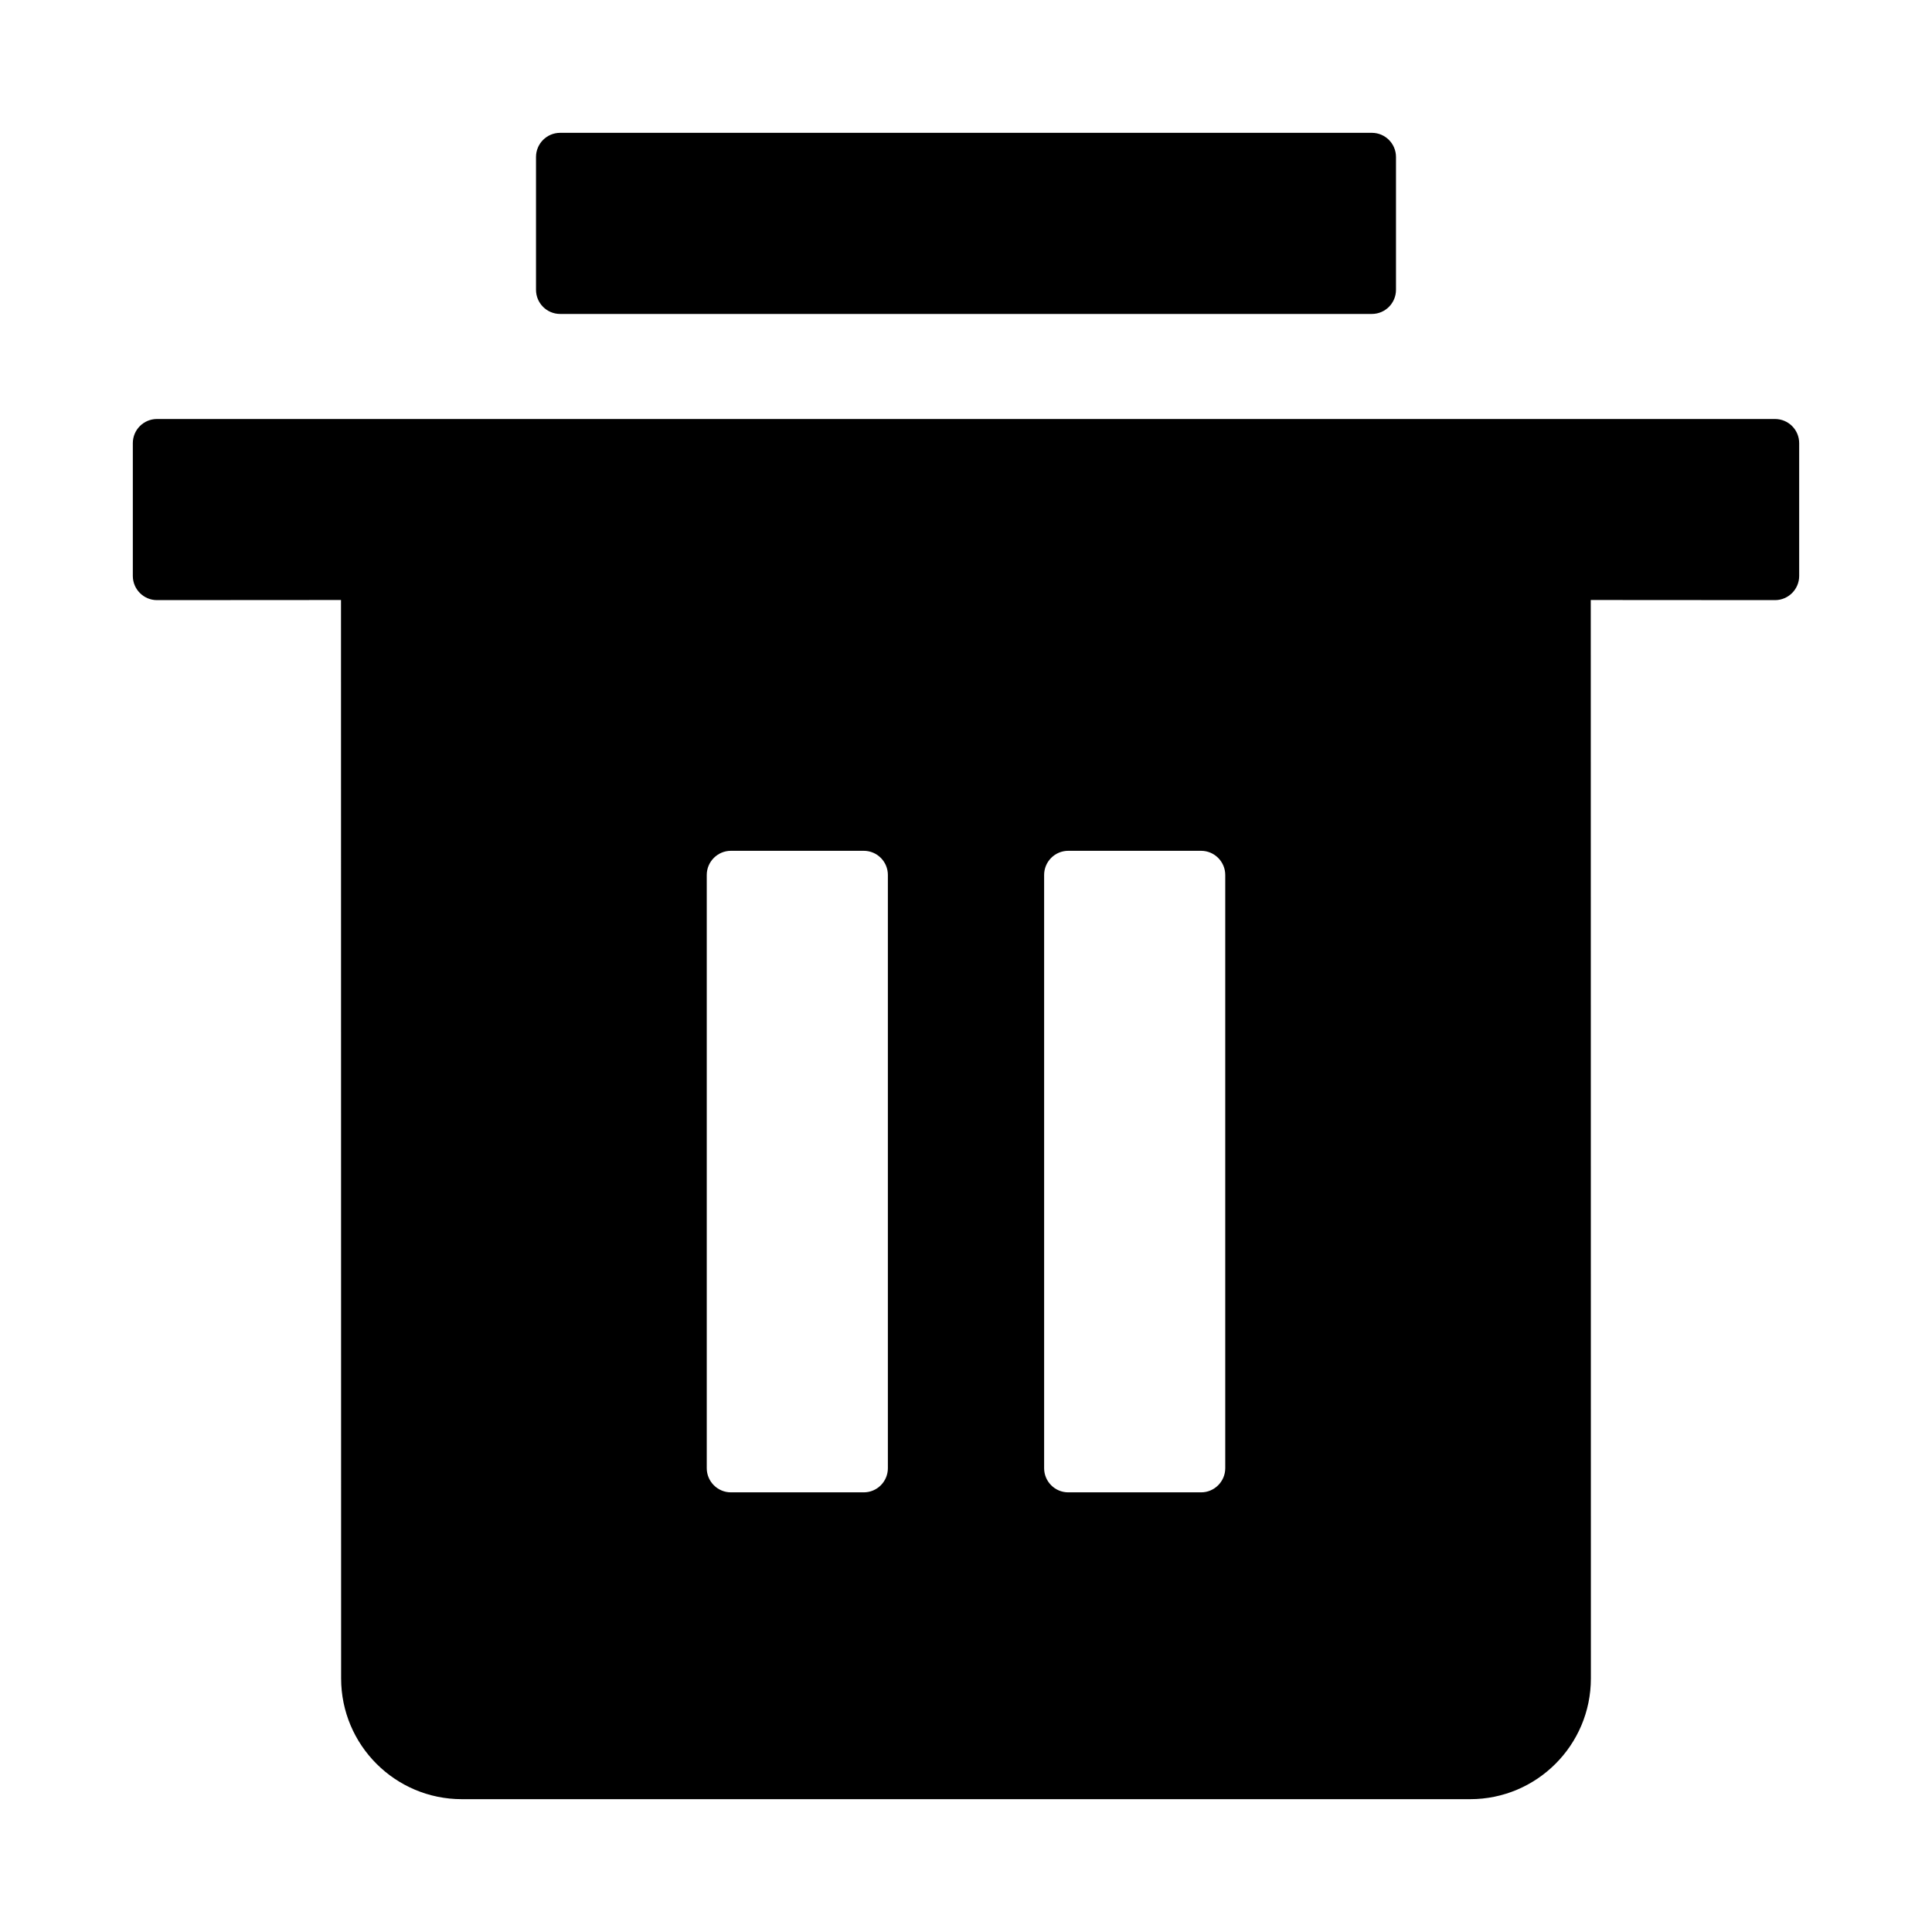 <svg width="16px" height="16px" viewBox="0 0 16 16" version="1.1" xmlns="http://www.w3.org/2000/svg" xmlns:xlink="http://www.w3.org/1999/xlink"><title>ic_bottom_rail_delete_hover</title><g stroke-width="1" fill="none" fill-rule="evenodd"><rect fill="currentColor" opacity="0" x="0" y="0" width="16" height="16"/><path d="M14.7,3.47 C14.81,3.47 14.9,3.559 14.9,3.67 L14.9,4.77 C14.9,4.88 14.81,4.97 14.7,4.97 L13.174,4.969 L13.175,13.9 C13.175,14.452 12.727,14.9 12.175,14.9 L3.825,14.9 C3.273,14.9 2.825,14.452 2.825,13.9 L2.824,4.969 L1.3,4.97 C1.19,4.97 1.1,4.88 1.1,4.77 L1.1,3.67 C1.1,3.559 1.19,3.47 1.3,3.47 L14.7,3.47 Z M7.153,7.046 L6.053,7.046 C5.943,7.046 5.853,7.136 5.853,7.246 L5.853,7.246 L5.853,12.159 C5.853,12.269 5.943,12.359 6.053,12.359 L6.053,12.359 L7.153,12.359 C7.264,12.359 7.353,12.269 7.353,12.159 L7.353,12.159 L7.353,7.246 C7.353,7.136 7.264,7.046 7.153,7.046 L7.153,7.046 Z M9.947,7.046 L8.847,7.046 C8.736,7.046 8.647,7.136 8.647,7.246 L8.647,7.246 L8.647,12.159 C8.647,12.269 8.736,12.359 8.847,12.359 L8.847,12.359 L9.947,12.359 C10.057,12.359 10.147,12.269 10.147,12.159 L10.147,12.159 L10.147,7.246 C10.147,7.136 10.057,7.046 9.947,7.046 L9.947,7.046 Z M11.361,1.1 C11.472,1.1 11.561,1.19 11.561,1.3 L11.561,2.4 C11.561,2.51 11.472,2.6 11.361,2.6 L4.639,2.6 C4.528,2.6 4.439,2.51 4.439,2.4 L4.439,1.3 C4.439,1.19 4.528,1.1 4.639,1.1 L11.361,1.1 Z" fill="currentColor"/></g></svg>